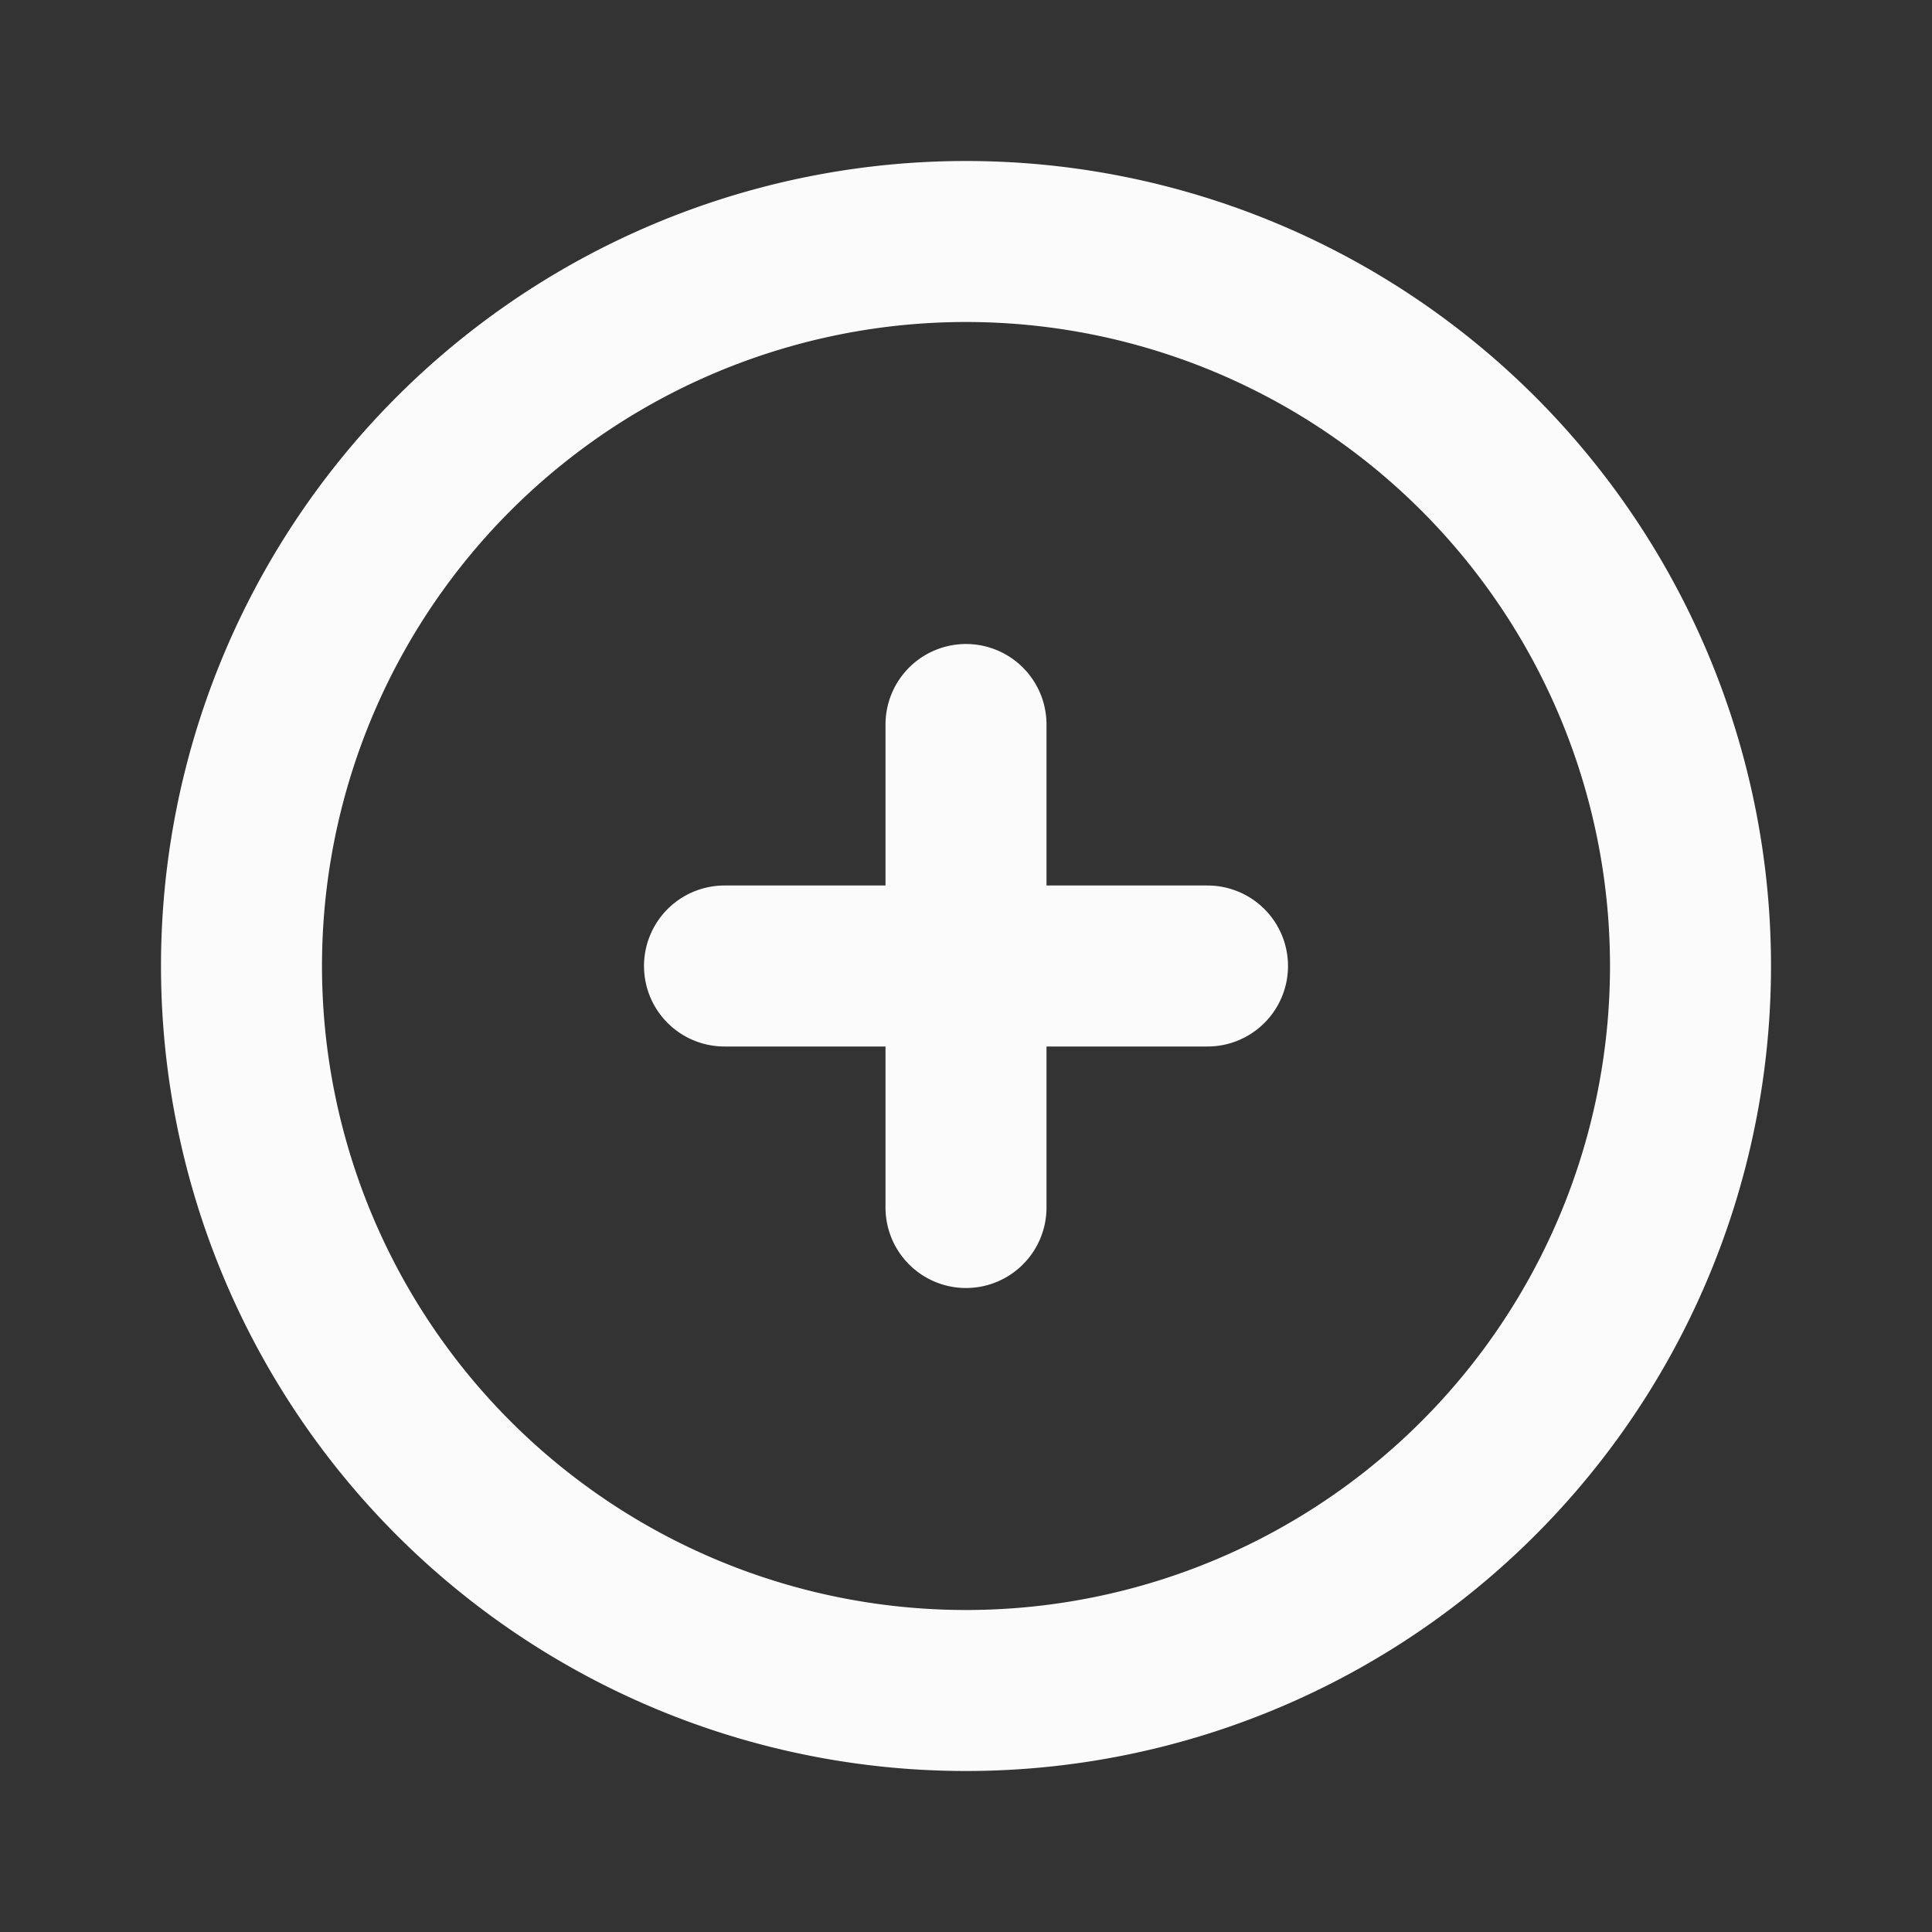 <svg
        xmlns="http://www.w3.org/2000/svg"
        fill="none"
        viewBox="0 0 24 24"
        stroke-width="2"
        stroke="#FBFBFB"
        class="w-6 h-6 "
      >
        <rect x="0" y="0" width="24" height="24" fill="#333333" stroke="none"/>
        <path
          stroke-linecap="round"
          stroke-linejoin="round"
          d="M12 9v6m3-3H9m12 0a9 9 0 11-18 0 9 9 0 0118 0z"
        />
</svg>